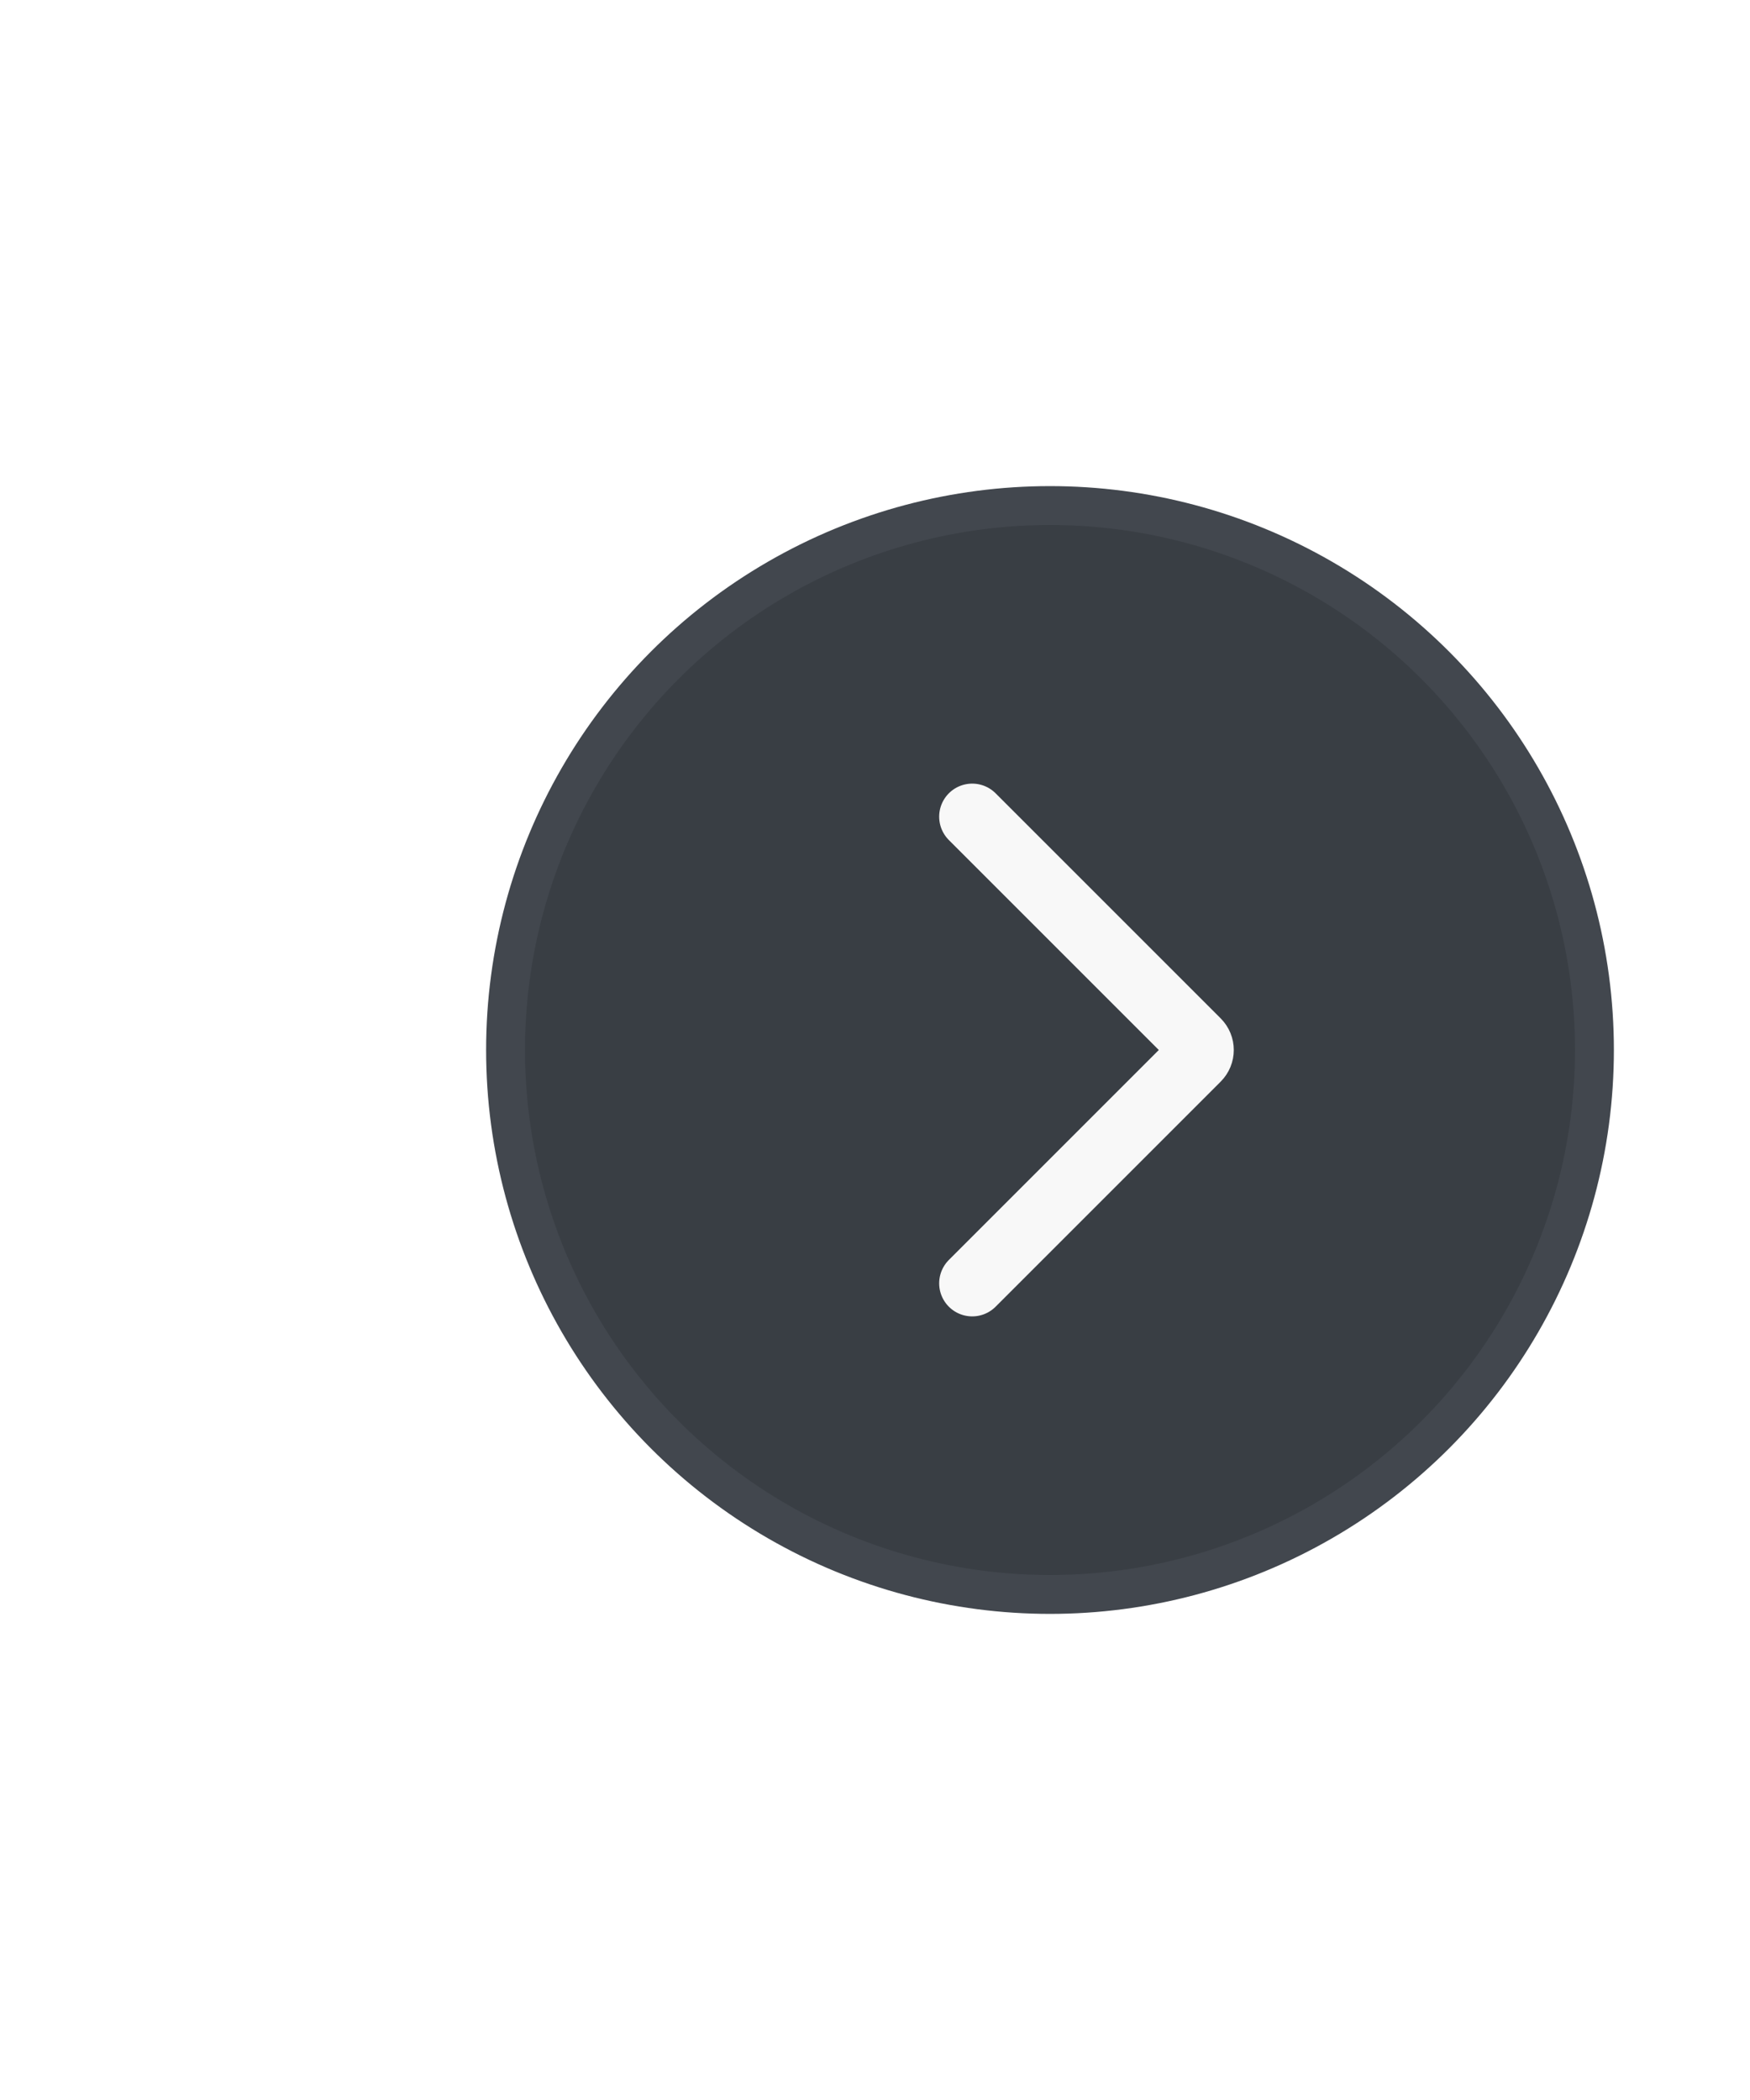<svg width="45" height="54" viewBox="0 0 45 54" fill="none" xmlns="http://www.w3.org/2000/svg">
<g filter="url(#filter0_dd_7270_124098)">
<circle cx="27" cy="27" r="14" fill="#393E44"/>
<circle cx="27" cy="27" r="14" stroke="#42474E"/>
</g>
<path d="M25 21L30.788 26.788C30.905 26.905 30.905 27.095 30.788 27.212L25 33" stroke="#F8F8F8" stroke-width="1.7" stroke-linecap="round"/>
<defs>
<filter id="filter0_dd_7270_124098" x="0.5" y="0.5" width="53" height="53" filterUnits="userSpaceOnUse" color-interpolation-filters="sRGB">
<feFlood flood-opacity="0" result="BackgroundImageFix"/>
<feColorMatrix in="SourceAlpha" type="matrix" values="0 0 0 0 0 0 0 0 0 0 0 0 0 0 0 0 0 0 127 0" result="hardAlpha"/>
<feOffset dx="-4" dy="-4"/>
<feGaussianBlur stdDeviation="4"/>
<feComposite in2="hardAlpha" operator="out"/>
<feColorMatrix type="matrix" values="0 0 0 0 0 0 0 0 0 0 0 0 0 0 0 0 0 0 0.2 0"/>
<feBlend mode="normal" in2="BackgroundImageFix" result="effect1_dropShadow_7270_124098"/>
<feColorMatrix in="SourceAlpha" type="matrix" values="0 0 0 0 0 0 0 0 0 0 0 0 0 0 0 0 0 0 127 0" result="hardAlpha"/>
<feOffset dx="4" dy="4"/>
<feGaussianBlur stdDeviation="4"/>
<feComposite in2="hardAlpha" operator="out"/>
<feColorMatrix type="matrix" values="0 0 0 0 0 0 0 0 0 0 0 0 0 0 0 0 0 0 0.25 0"/>
<feBlend mode="normal" in2="effect1_dropShadow_7270_124098" result="effect2_dropShadow_7270_124098"/>
<feBlend mode="normal" in="SourceGraphic" in2="effect2_dropShadow_7270_124098" result="shape"/>
</filter>
</defs>
</svg>
